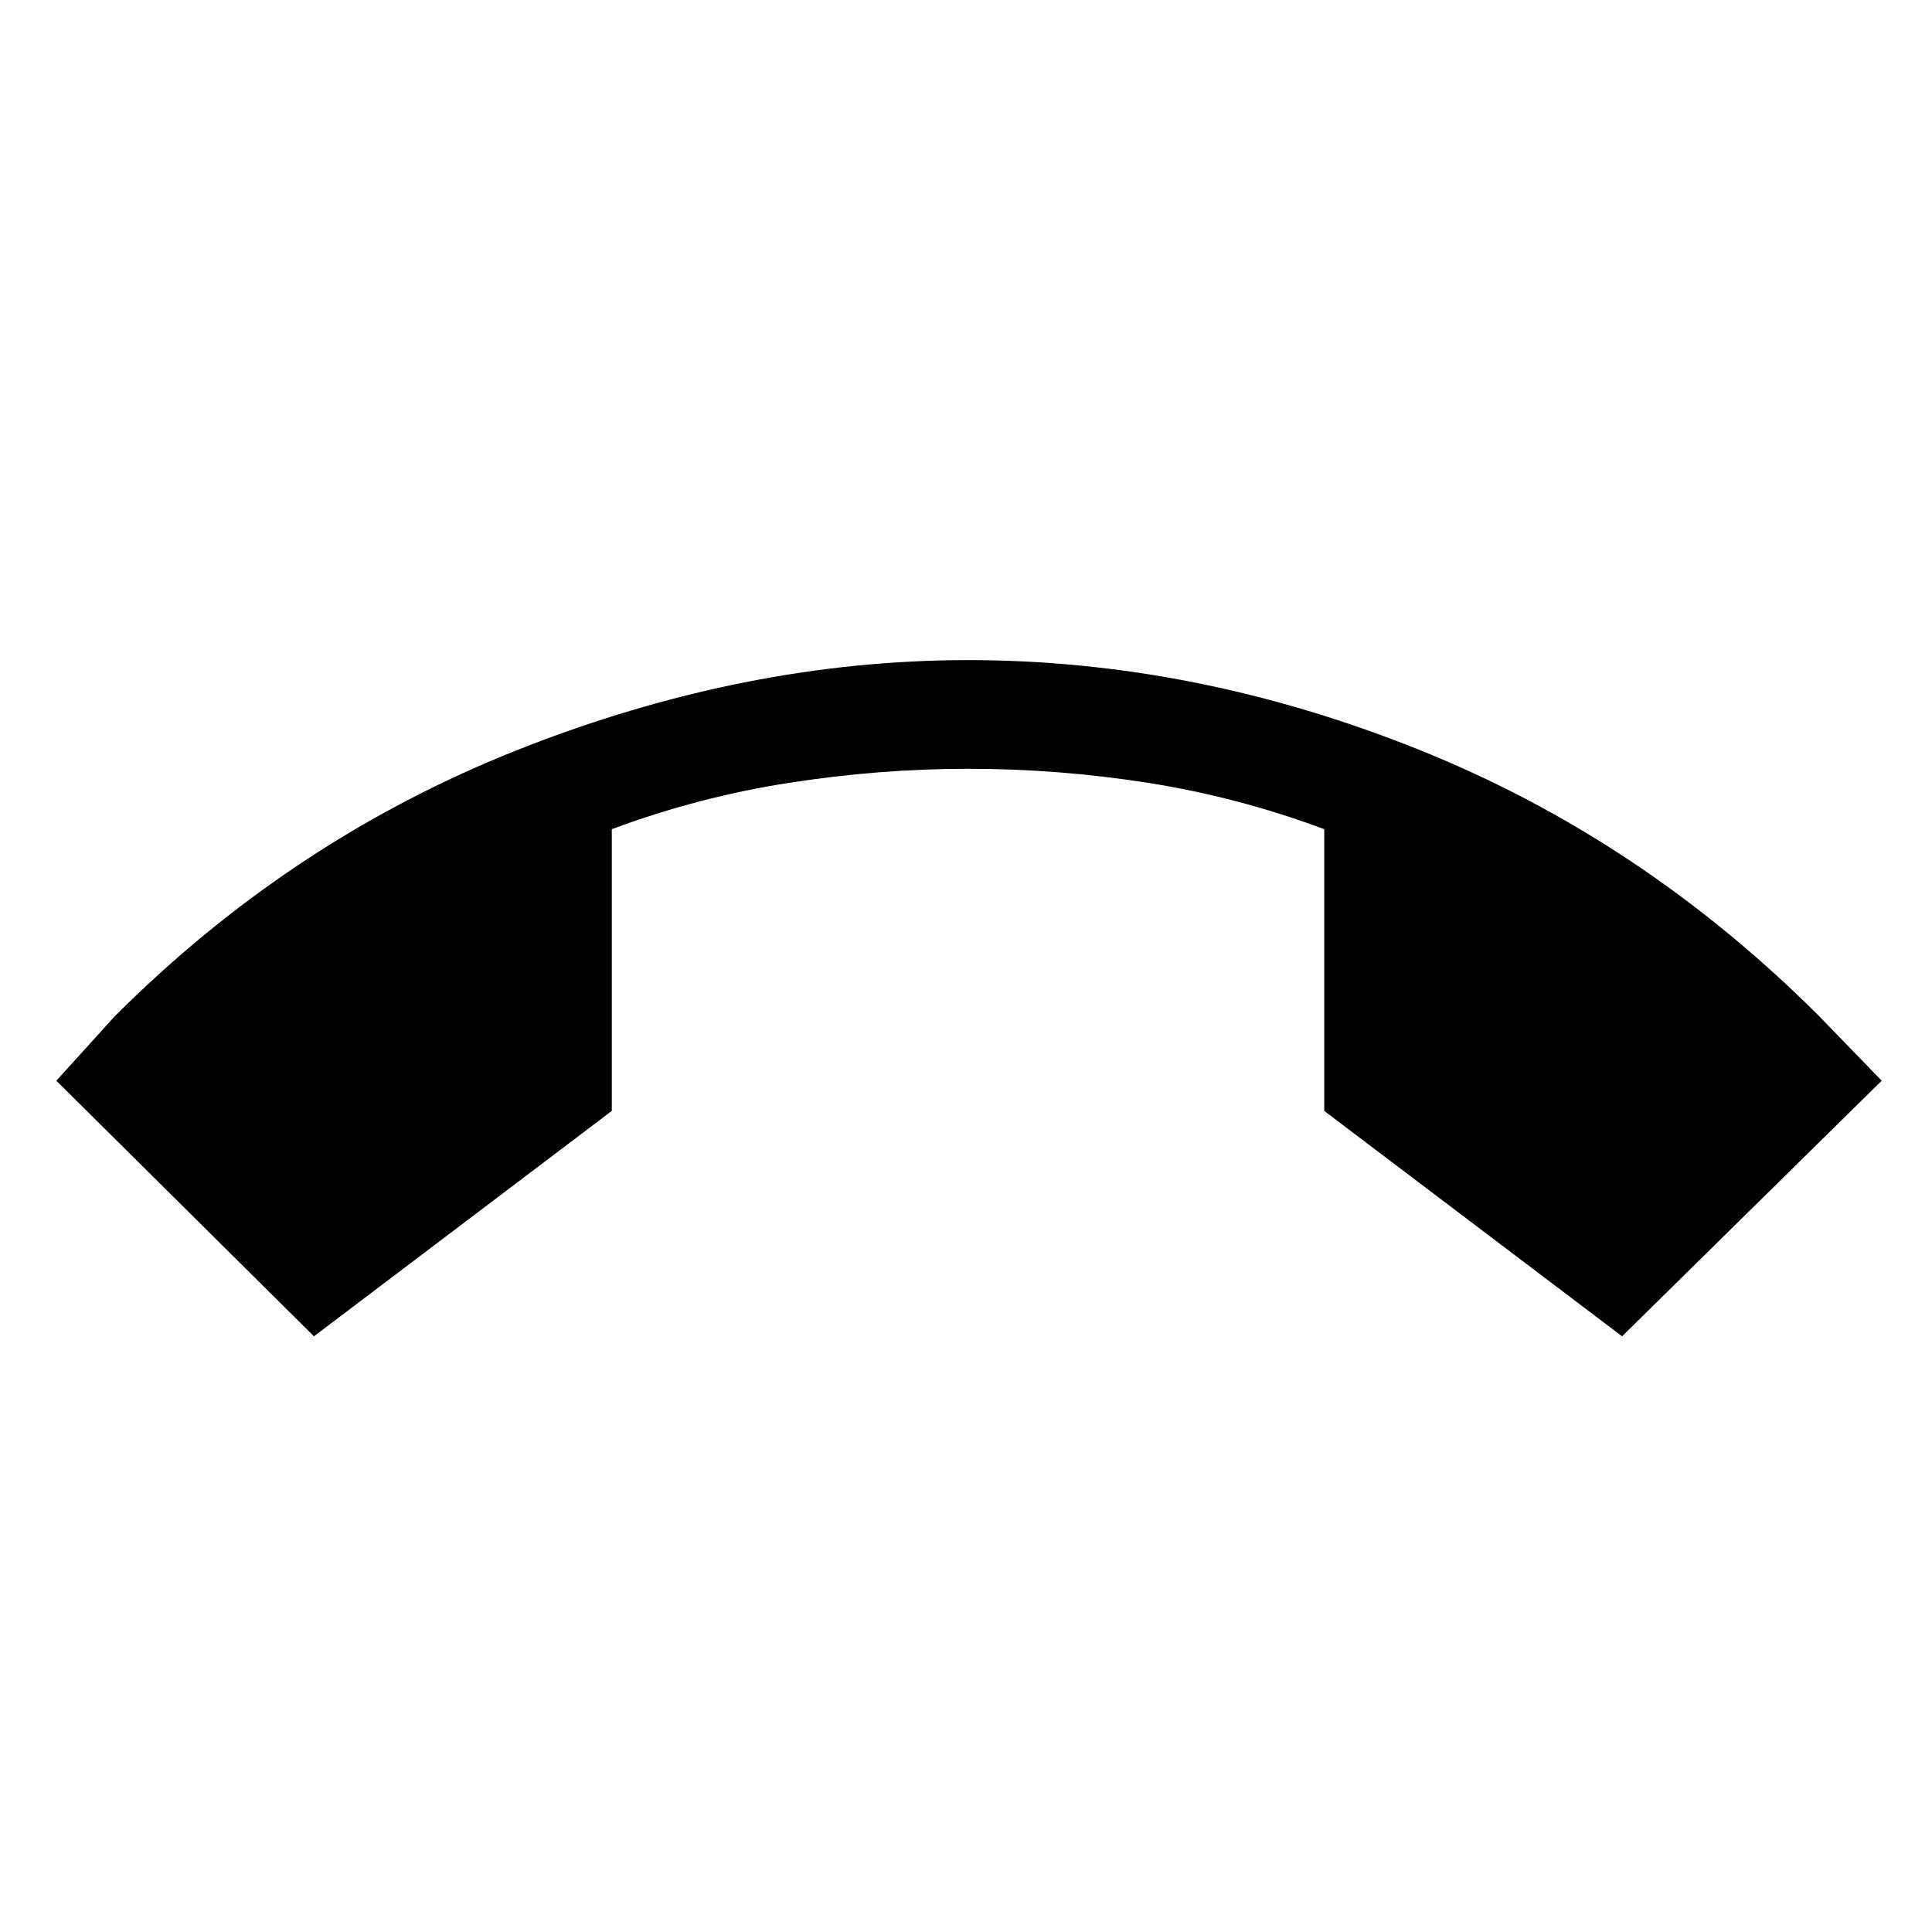 <svg xmlns="http://www.w3.org/2000/svg" height="24" viewBox="0 -960 960 960" width="24"><path d="M156-296 28-423l29-32q88-88 200.5-132.5T481-632q113 0 224 44.5T904-455l31 32-129 127-148-112v-140q-43-16-87.5-23t-89.5-7q-44 0-89 7t-88 23v140L156-296Z"/></svg>